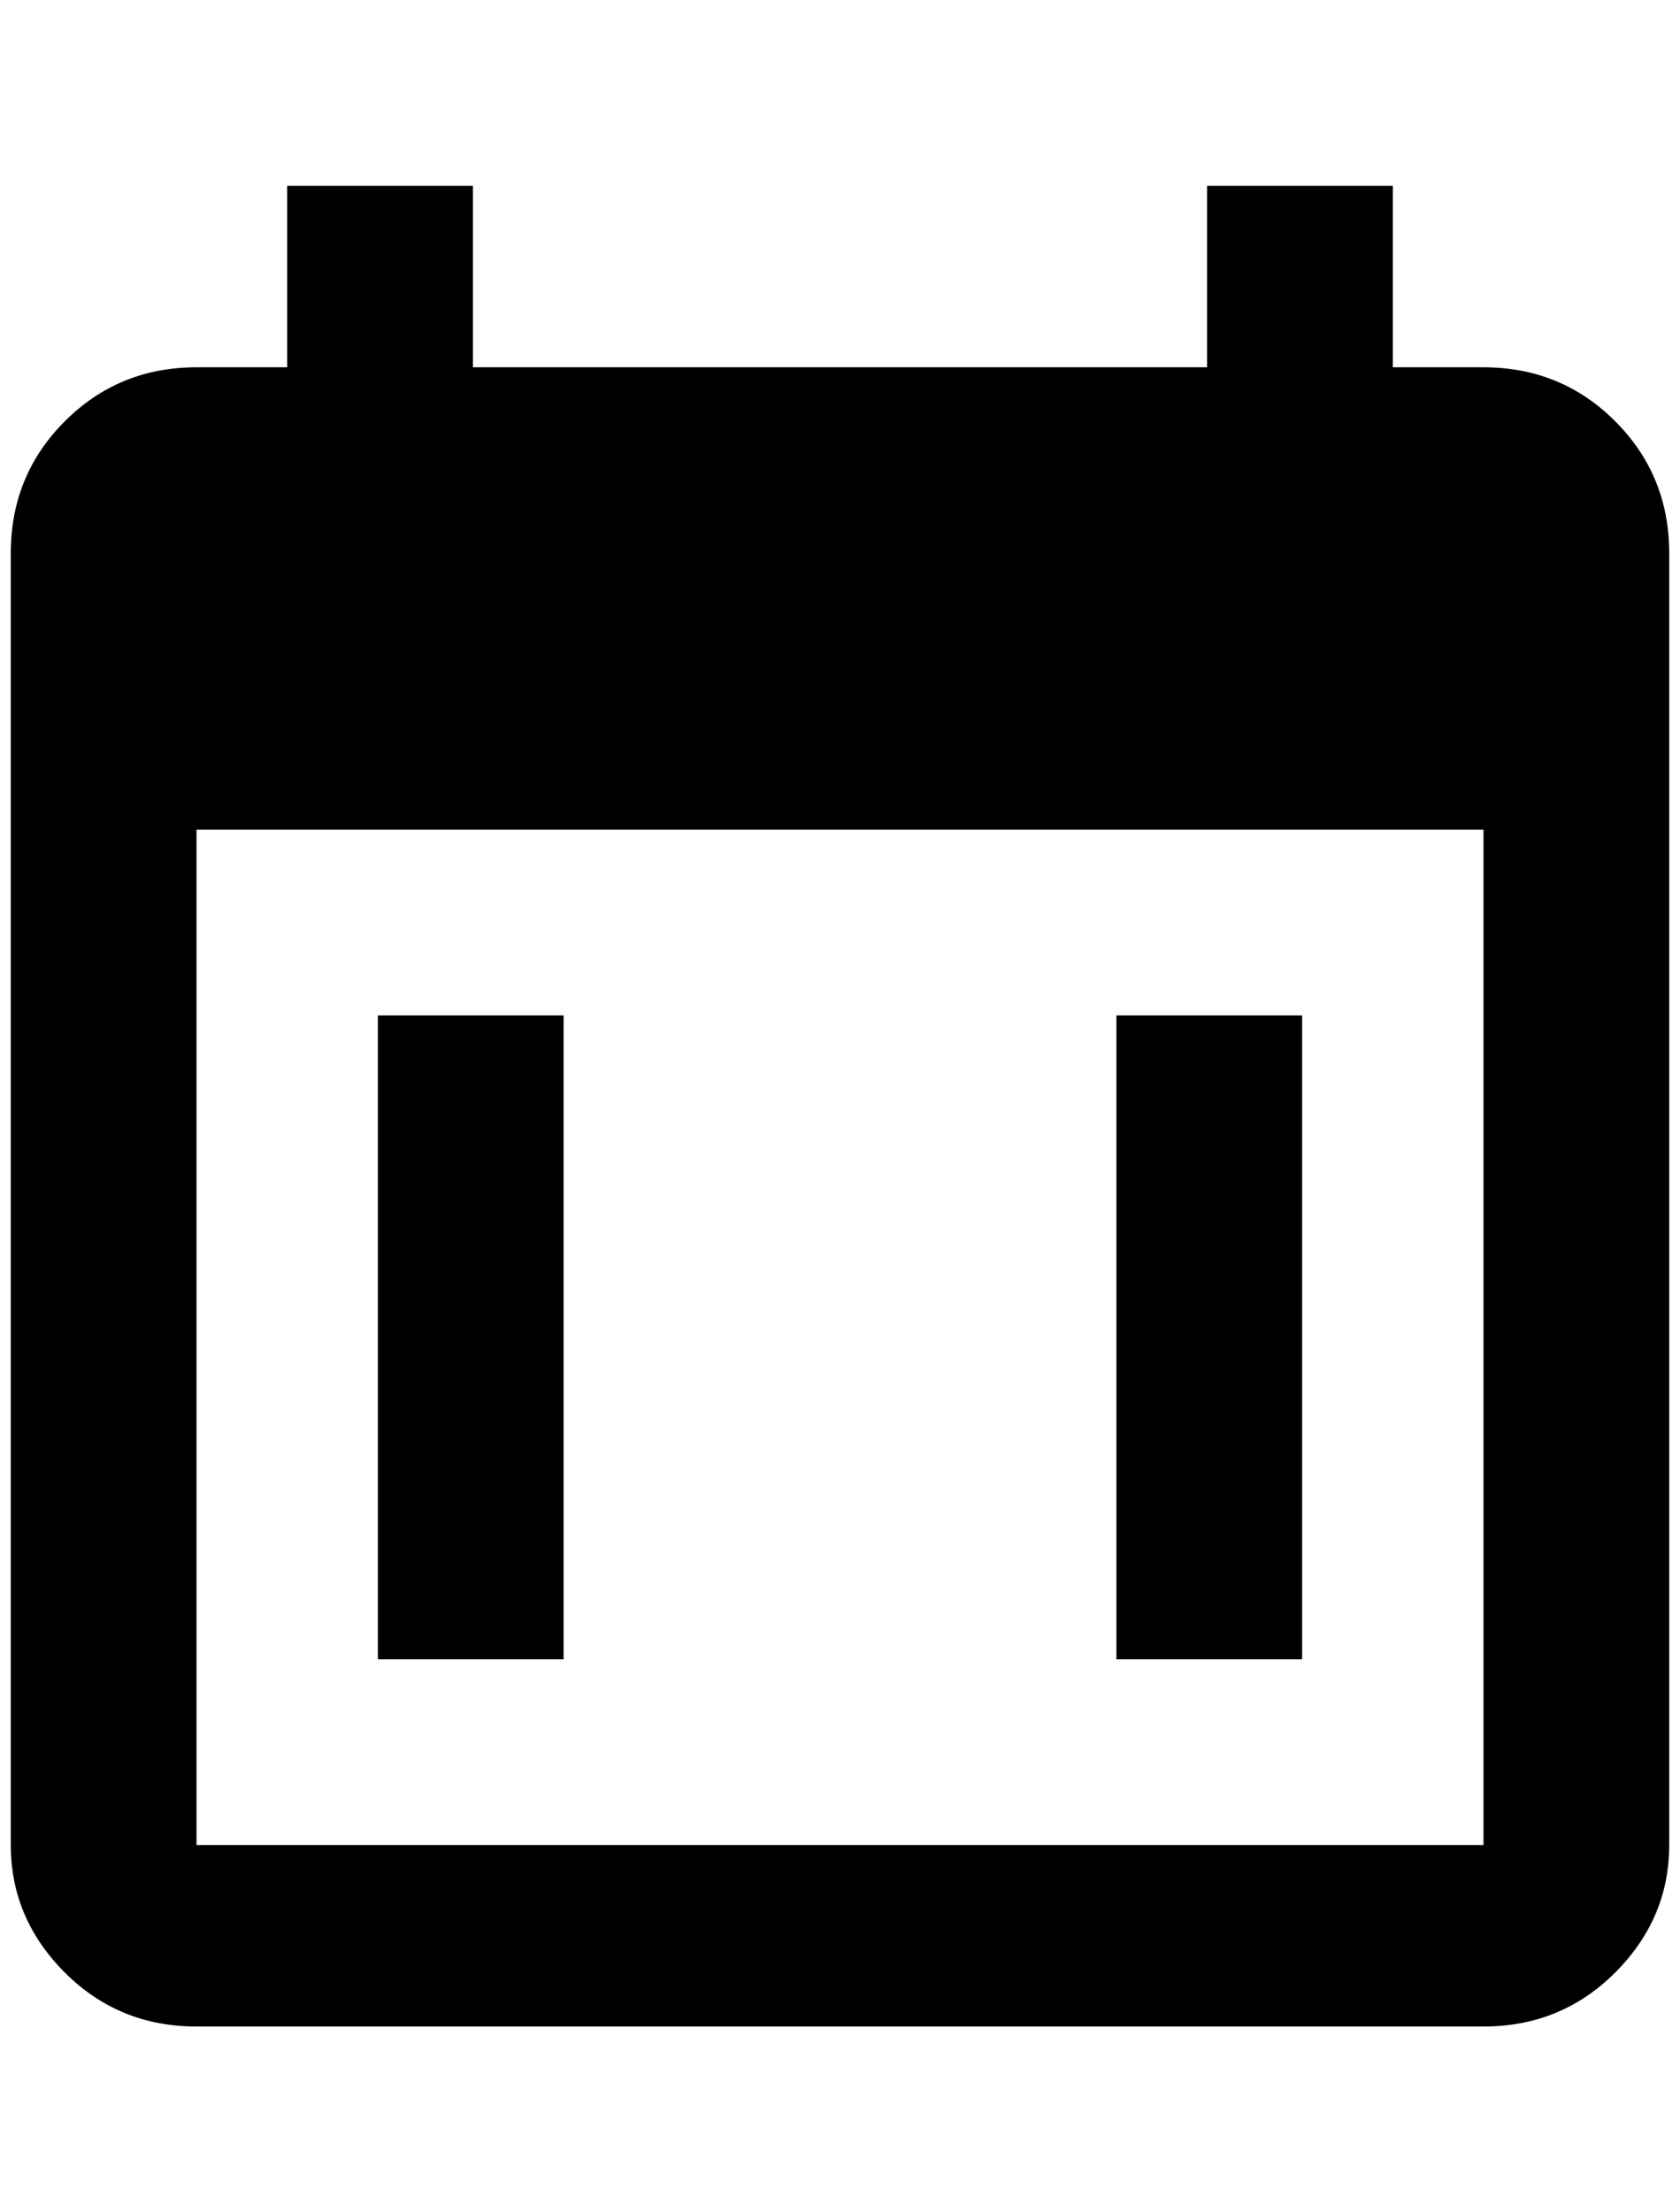 <?xml version="1.0" standalone="no"?>
<!DOCTYPE svg PUBLIC "-//W3C//DTD SVG 1.1//EN" "http://www.w3.org/Graphics/SVG/1.1/DTD/svg11.dtd" >
<svg xmlns="http://www.w3.org/2000/svg" xmlns:xlink="http://www.w3.org/1999/xlink" version="1.1" viewBox="-10 0 1556 2048">
   <path fill="currentColor"
d="M1364 1708v-940h-1192v940h1192zM1108 172h172v168h84q72 0 122 50t50 122v1196q0 68 -50 118t-122 50h-1192q-72 0 -122 -50t-50 -118v-1196q0 -72 50 -122t122 -50h84v-168h172v168h680v-168zM340 1536v-596h172v596h-172zM1024 940h172v596h-172v-596z" />
</svg>
